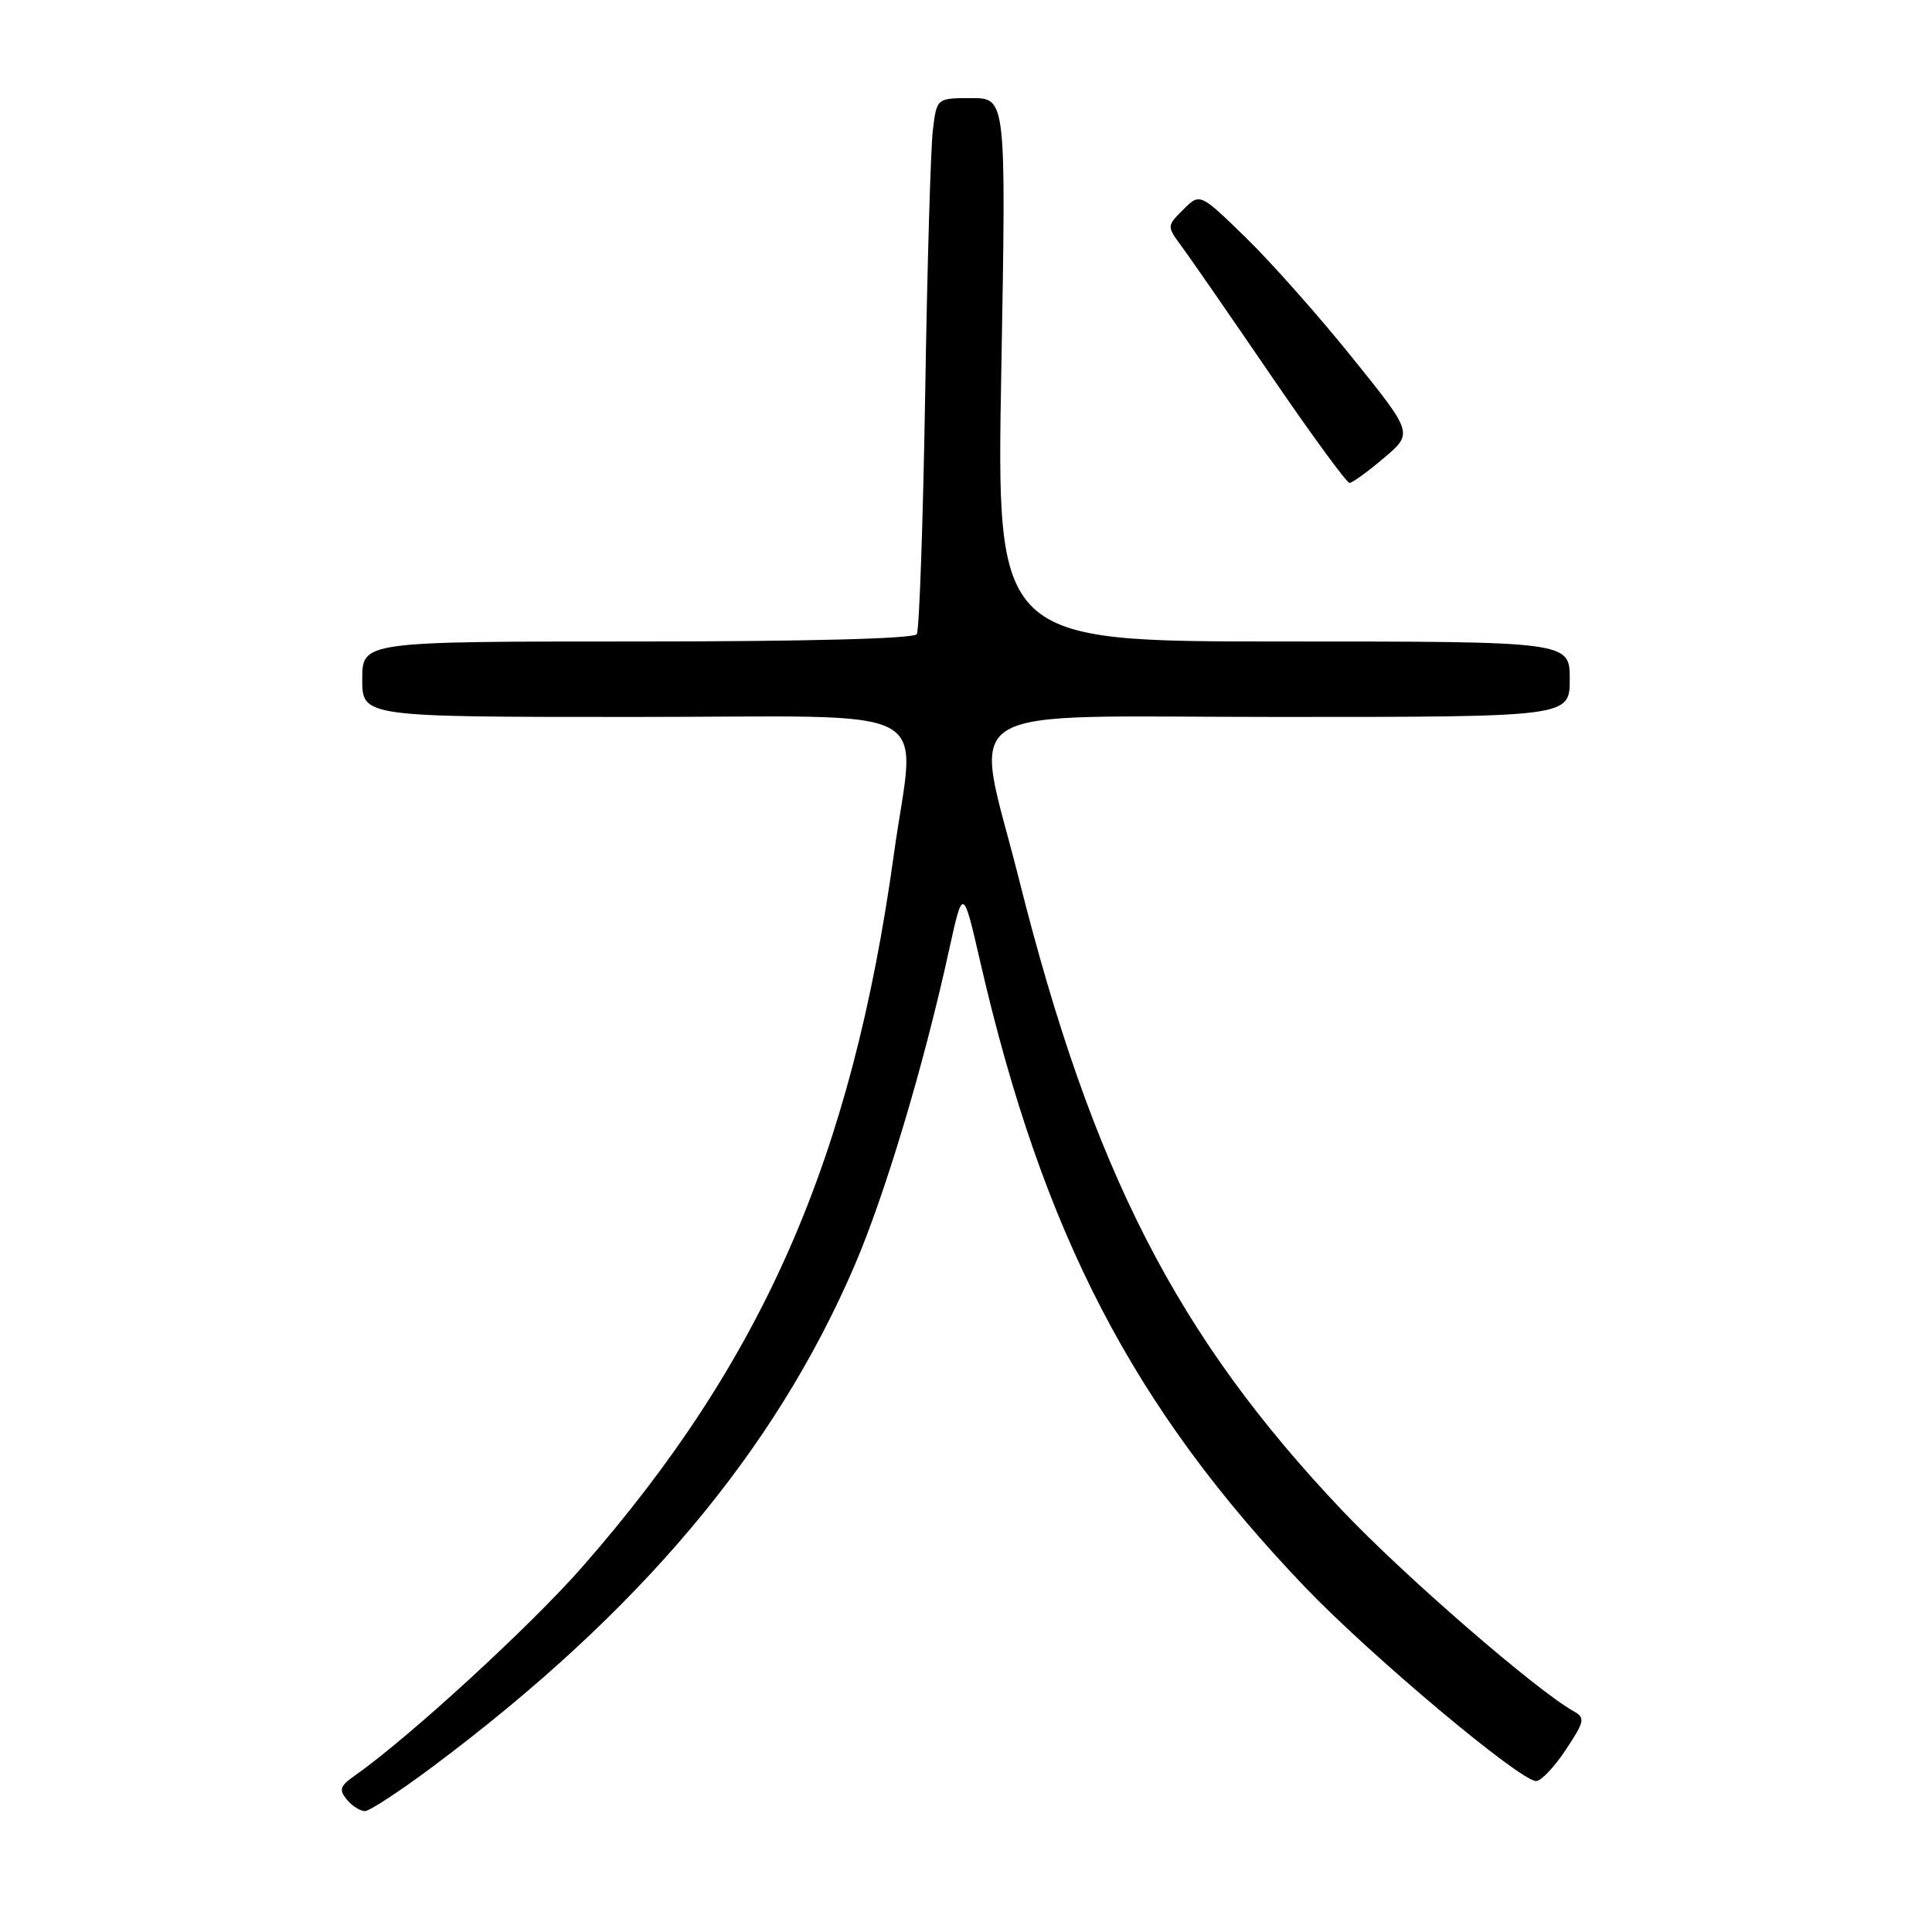 <?xml version="1.0" encoding="UTF-8" standalone="no"?>
<!DOCTYPE svg PUBLIC "-//W3C//DTD SVG 1.1//EN" "http://www.w3.org/Graphics/SVG/1.1/DTD/svg11.dtd" >
<svg xmlns="http://www.w3.org/2000/svg" xmlns:xlink="http://www.w3.org/1999/xlink" version="1.1" viewBox="0 0 256 256">
 <g >
 <path fill="currentColor"
d=" M 57.34 234.09 C 84.67 213.66 102.59 192.40 113.18 167.82 C 117.24 158.41 122.38 141.29 125.73 126.00 C 127.60 117.50 127.60 117.50 129.90 127.50 C 138.20 163.52 150.18 186.56 173.00 210.38 C 181.69 219.45 201.42 236.00 203.55 236.00 C 204.20 236.00 205.97 234.13 207.48 231.85 C 209.98 228.07 210.07 227.62 208.52 226.75 C 203.55 223.97 186.11 208.85 177.90 200.20 C 155.95 177.07 144.75 155.21 135.02 116.50 C 129.02 92.62 125.23 95.00 169.37 95.00 C 208.00 95.00 208.00 95.00 208.00 90.00 C 208.00 85.00 208.00 85.00 170.02 85.00 C 132.03 85.00 132.03 85.00 132.68 49.00 C 133.32 13.00 133.32 13.00 128.72 13.00 C 124.12 13.00 124.12 13.00 123.61 17.25 C 123.32 19.59 122.86 35.35 122.59 52.28 C 122.31 69.20 121.81 83.49 121.48 84.03 C 121.11 84.63 106.97 85.00 84.44 85.00 C 48.00 85.00 48.00 85.00 48.00 90.00 C 48.00 95.00 48.00 95.00 84.00 95.00 C 125.43 95.00 121.26 92.80 118.44 113.22 C 112.87 153.42 101.16 180.22 77.17 207.61 C 70.26 215.49 54.12 230.30 46.98 235.30 C 45.05 236.65 44.89 237.16 45.96 238.46 C 46.67 239.31 47.75 239.99 48.37 239.98 C 48.99 239.96 53.03 237.31 57.34 234.09 Z  M 183.37 60.69 C 187.25 57.41 187.25 57.41 179.24 47.46 C 174.84 41.98 168.49 34.81 165.12 31.53 C 159.00 25.56 159.00 25.56 156.80 27.76 C 154.59 29.96 154.59 29.96 156.63 32.73 C 157.76 34.25 163.05 41.91 168.41 49.75 C 173.76 57.59 178.45 63.99 178.82 63.99 C 179.19 63.98 181.24 62.50 183.37 60.69 Z "/>
</g>
</svg>